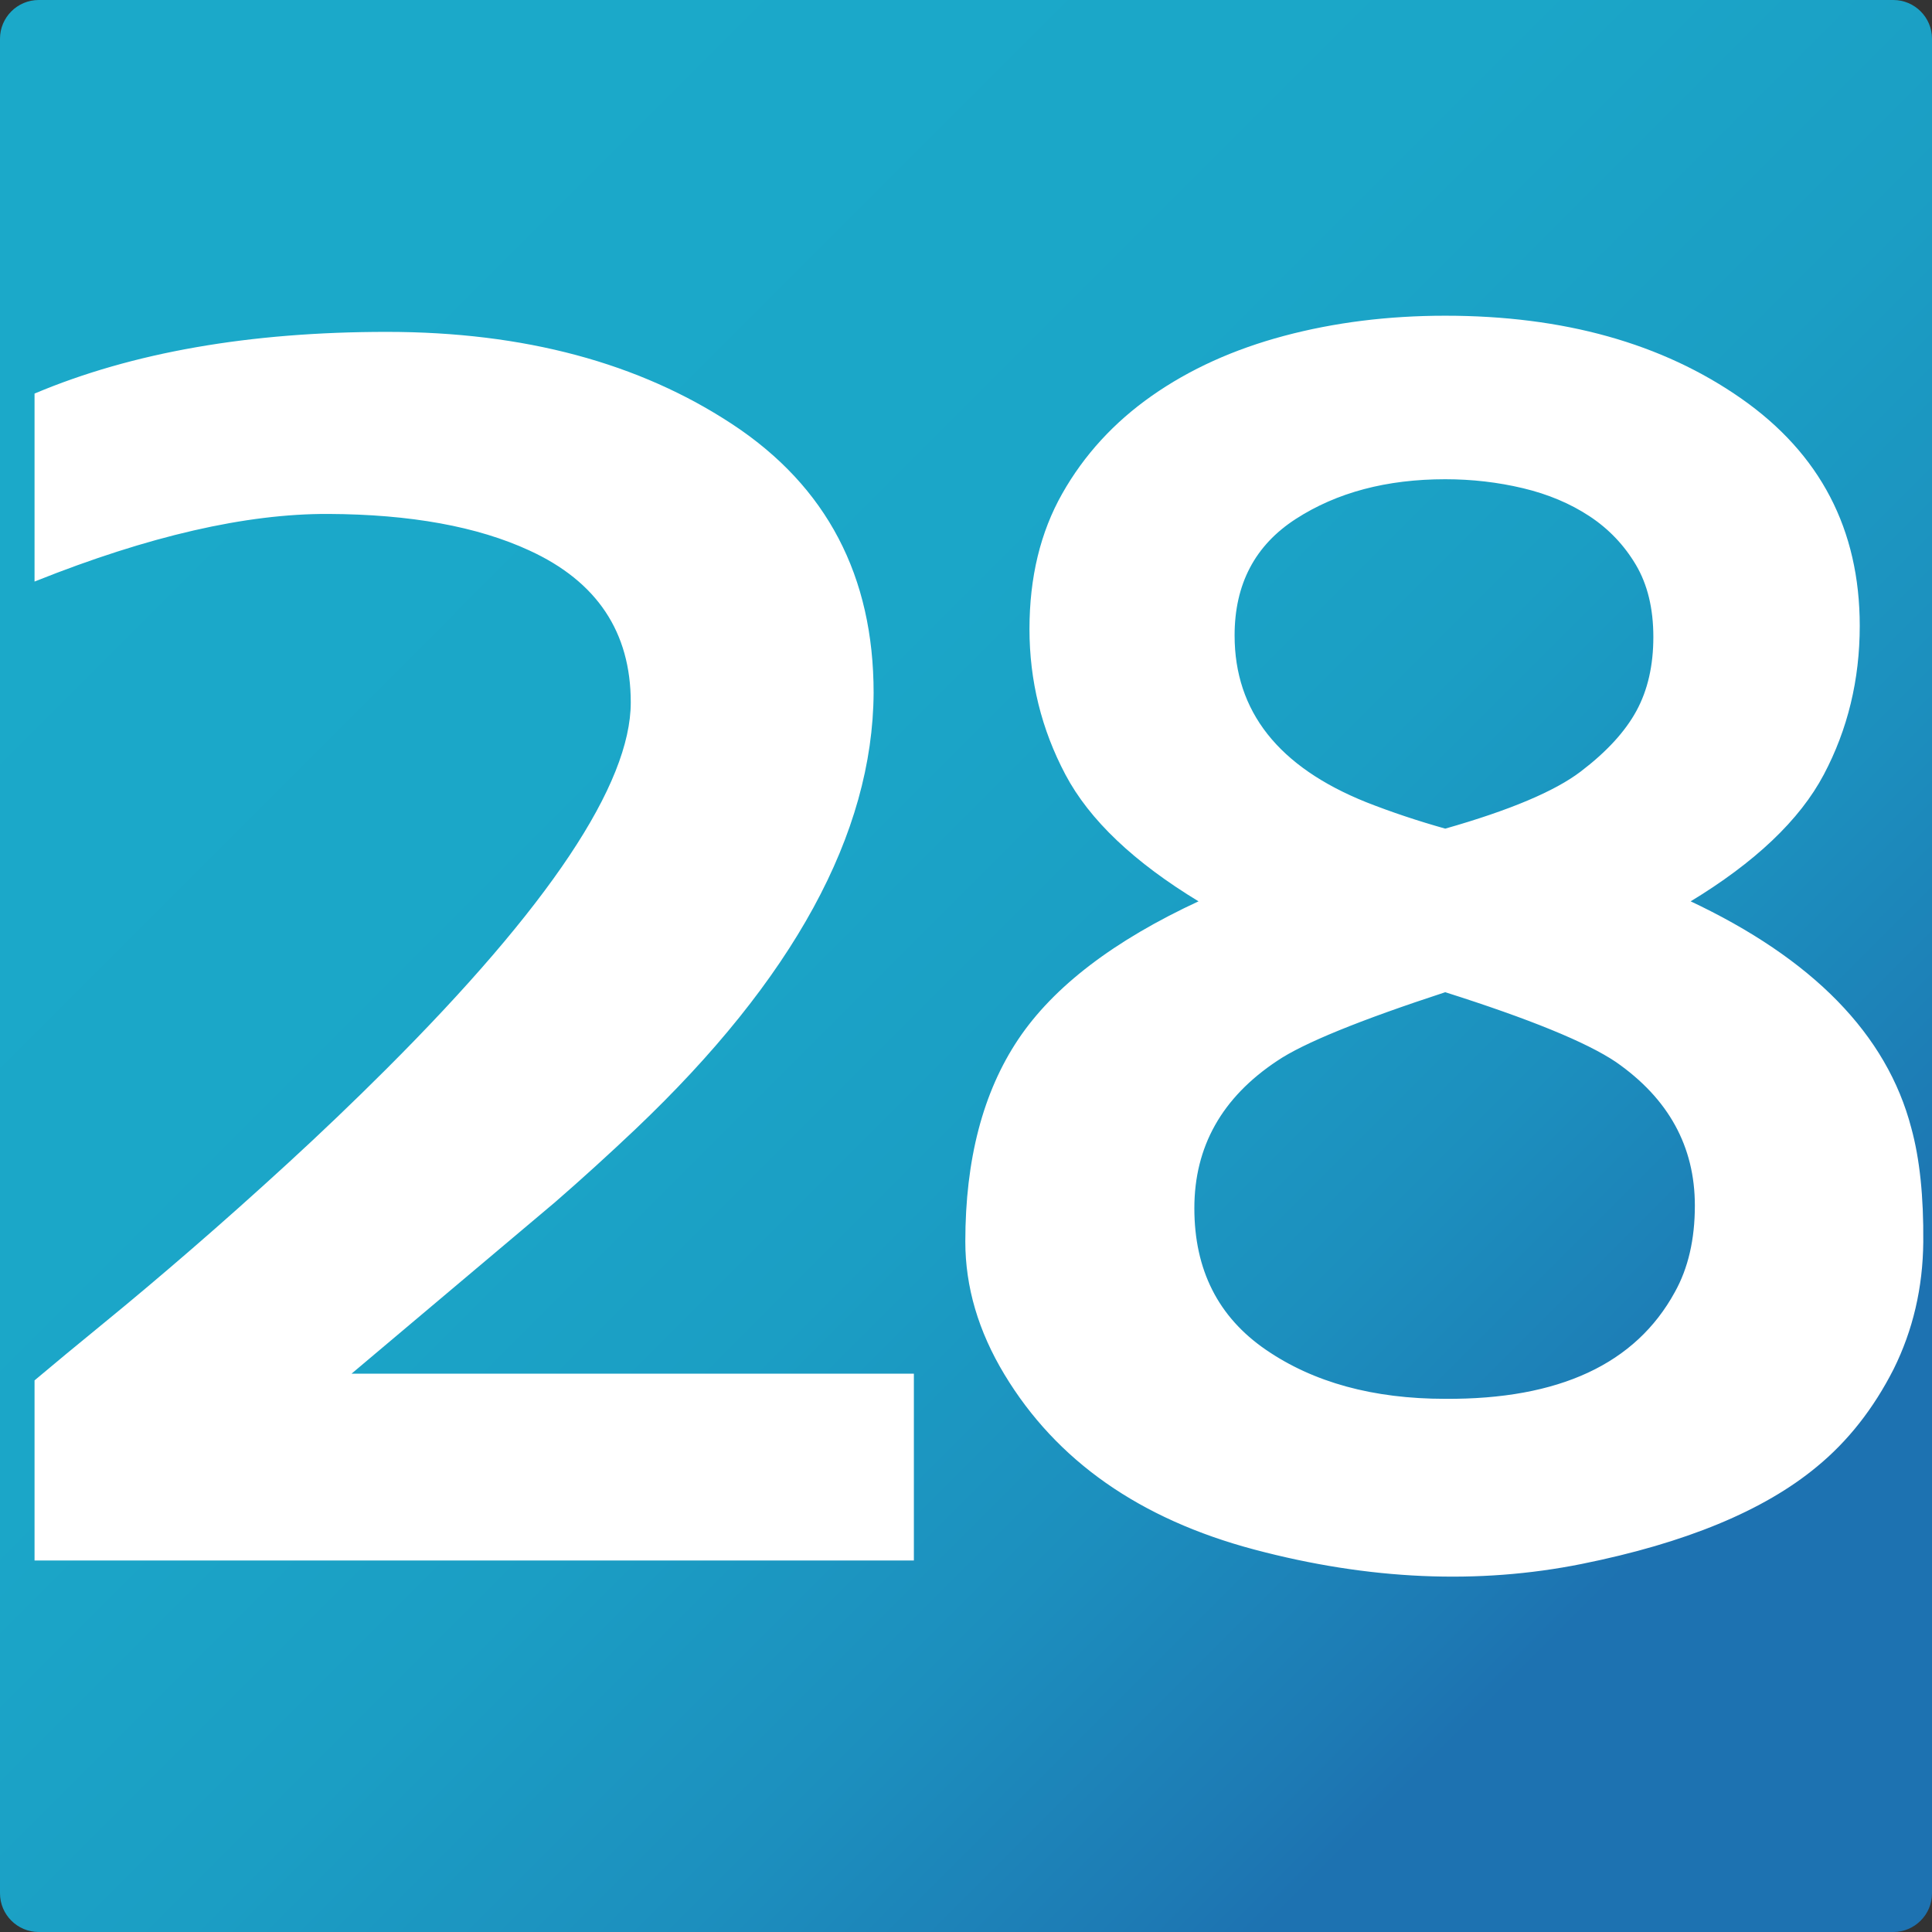 <?xml version="1.0" encoding="utf-8"?>
<!-- Generator: Adobe Illustrator 16.0.2, SVG Export Plug-In . SVG Version: 6.00 Build 0)  -->
<!DOCTYPE svg PUBLIC "-//W3C//DTD SVG 1.1//EN" "http://www.w3.org/Graphics/SVG/1.1/DTD/svg11.dtd">
<svg version="1.1" id="Layer_1" xmlns="http://www.w3.org/2000/svg" xmlns:xlink="http://www.w3.org/1999/xlink" x="0px" y="0px"
	 width="1417.32px" height="1417.32px" viewBox="0 0 1417.32 1417.32" enable-background="new 0 0 1417.32 1417.32"
	 xml:space="preserve">
<rect x="0" y="0" width="1417.32" height="1417.32" fill="#333333" stroke="none"/>
<g>
	<g>
		<linearGradient id="SVGID_1_" gradientUnits="userSpaceOnUse" x1="224.947" y1="224.947" x2="1172.617" y2="1172.617">
			<stop  offset="0" style="stop-color:#1BA9C9"/>
			<stop  offset="0.352" style="stop-color:#1BA6C8"/>
			<stop  offset="0.581" style="stop-color:#1B9EC4"/>
			<stop  offset="0.775" style="stop-color:#1C8FBE"/>
			<stop  offset="0.949" style="stop-color:#1D7AB4"/>
			<stop  offset="1" style="stop-color:#1D72B1"/>
		</linearGradient>
		<path fill="url(#SVGID_1_)" d="M1417.32,1388.974c0,15.591-12.756,28.347-28.347,28.347H28.347
			C12.756,1417.32,0,1404.564,0,1388.974V28.347C0,12.756,12.756,0,28.347,0h1360.627c15.591,0,28.347,12.756,28.347,28.347
			V1388.974z"/>
	</g>
	<g>
		<g>
			<path fill="#FFFFFF" stroke="#FFFFFF" d="M25.842,289.056c71.356-30.049,157.331-45.088,257.901-45.088
				c100.581,0,185.156,22.682,253.755,68.026c68.589,45.363,102.889,110.788,102.889,196.309
				c-0.62,103.149-58.748,209.661-174.396,319.541c-19.693,18.659-39.375,36.538-59.058,53.648l-150.407,126.724h413.394v136.059
				H25.842v-131.394c14.147-11.914,31.212-26.045,51.214-42.371c19.982-16.326,41.363-34.33,64.124-54.037
				c22.76-19.69,46.289-40.681,70.597-62.973c24.289-22.279,48.127-45.094,71.507-68.417
				c119.964-119.731,179.941-209.651,179.941-269.778c0-51.824-24.918-89.142-74.744-111.96
				c-38.146-17.614-87.362-26.554-147.639-26.819c-60.297-0.257-131.953,16.207-215,49.368V289.056z"/>
		</g>
		<g>
			<path fill="#FFFFFF" stroke="#FFFFFF" d="M1401.654,827.656c6.135,22.287,9.062,50.147,8.762,83.574
				c-0.319,33.432-7.543,64.411-21.681,92.907c-14.767,29.037-33.54,52.869-56.29,71.527
				c-38.756,32.145-96.135,55.856-172.098,71.139c-75.982,15.281-155.941,11.785-239.918-10.493
				c-83.965-22.278-145.031-65.039-183.157-128.282c-19.083-31.612-28.615-64.013-28.615-97.188
				c0-60.118,12.918-109.486,38.755-148.104c25.837-38.609,70.128-72.426,132.883-101.458
				c-47.987-29.023-80.738-60.123-98.273-93.302c-17.534-33.161-26.297-68.668-26.297-106.508c0-37.83,7.983-70.877,23.989-99.13
				c15.985-28.245,37.826-52.09,65.512-71.527s59.977-34.073,96.895-43.925c36.907-9.842,76.263-14.773,118.105-14.773
				c86.743,0,159.02,20.217,216.857,60.641c57.81,40.433,86.733,95.896,86.733,166.378c0,39.397-8.762,75.684-26.297,108.845
				c-17.534,33.179-50.285,64.278-98.282,93.302C1329.678,703.782,1383.8,759.235,1401.654,827.656z M1229.087,948.158
				c9.841-17.614,14.767-38.871,14.767-63.747c0-43.54-19.373-78.781-58.128-105.738c-21.541-14.507-63.374-31.607-125.499-51.311
				c-63.364,20.734-104.588,37.583-123.65,50.532c-40.595,26.956-60.896,63.109-60.896,108.459
				c0,45.359,17.534,80.078,52.594,104.18c35.068,24.103,79.04,36.153,131.953,36.153
				C1143.883,1027.209,1200.173,1001.026,1229.087,948.158z M1159.889,566.423c19.053-14.502,32.75-29.408,41.053-44.703
				c8.313-15.282,12.459-33.432,12.459-54.422s-4.306-38.738-12.918-53.254c-8.623-14.507-19.992-26.439-34.14-35.768
				c-14.158-9.33-30.453-16.193-48.907-20.602c-18.453-4.399-37.526-6.607-57.209-6.607c-43.063,0-79.67,9.714-109.803,29.151
				c-30.153,19.438-45.221,48.085-45.221,85.916c0,55.976,32.302,96.926,96.895,122.838c18.454,7.263,37.826,13.737,58.129,19.438
				C1107.595,594.938,1140.805,580.944,1159.889,566.423z"/>
		</g>
	</g>
</g>
</svg>
